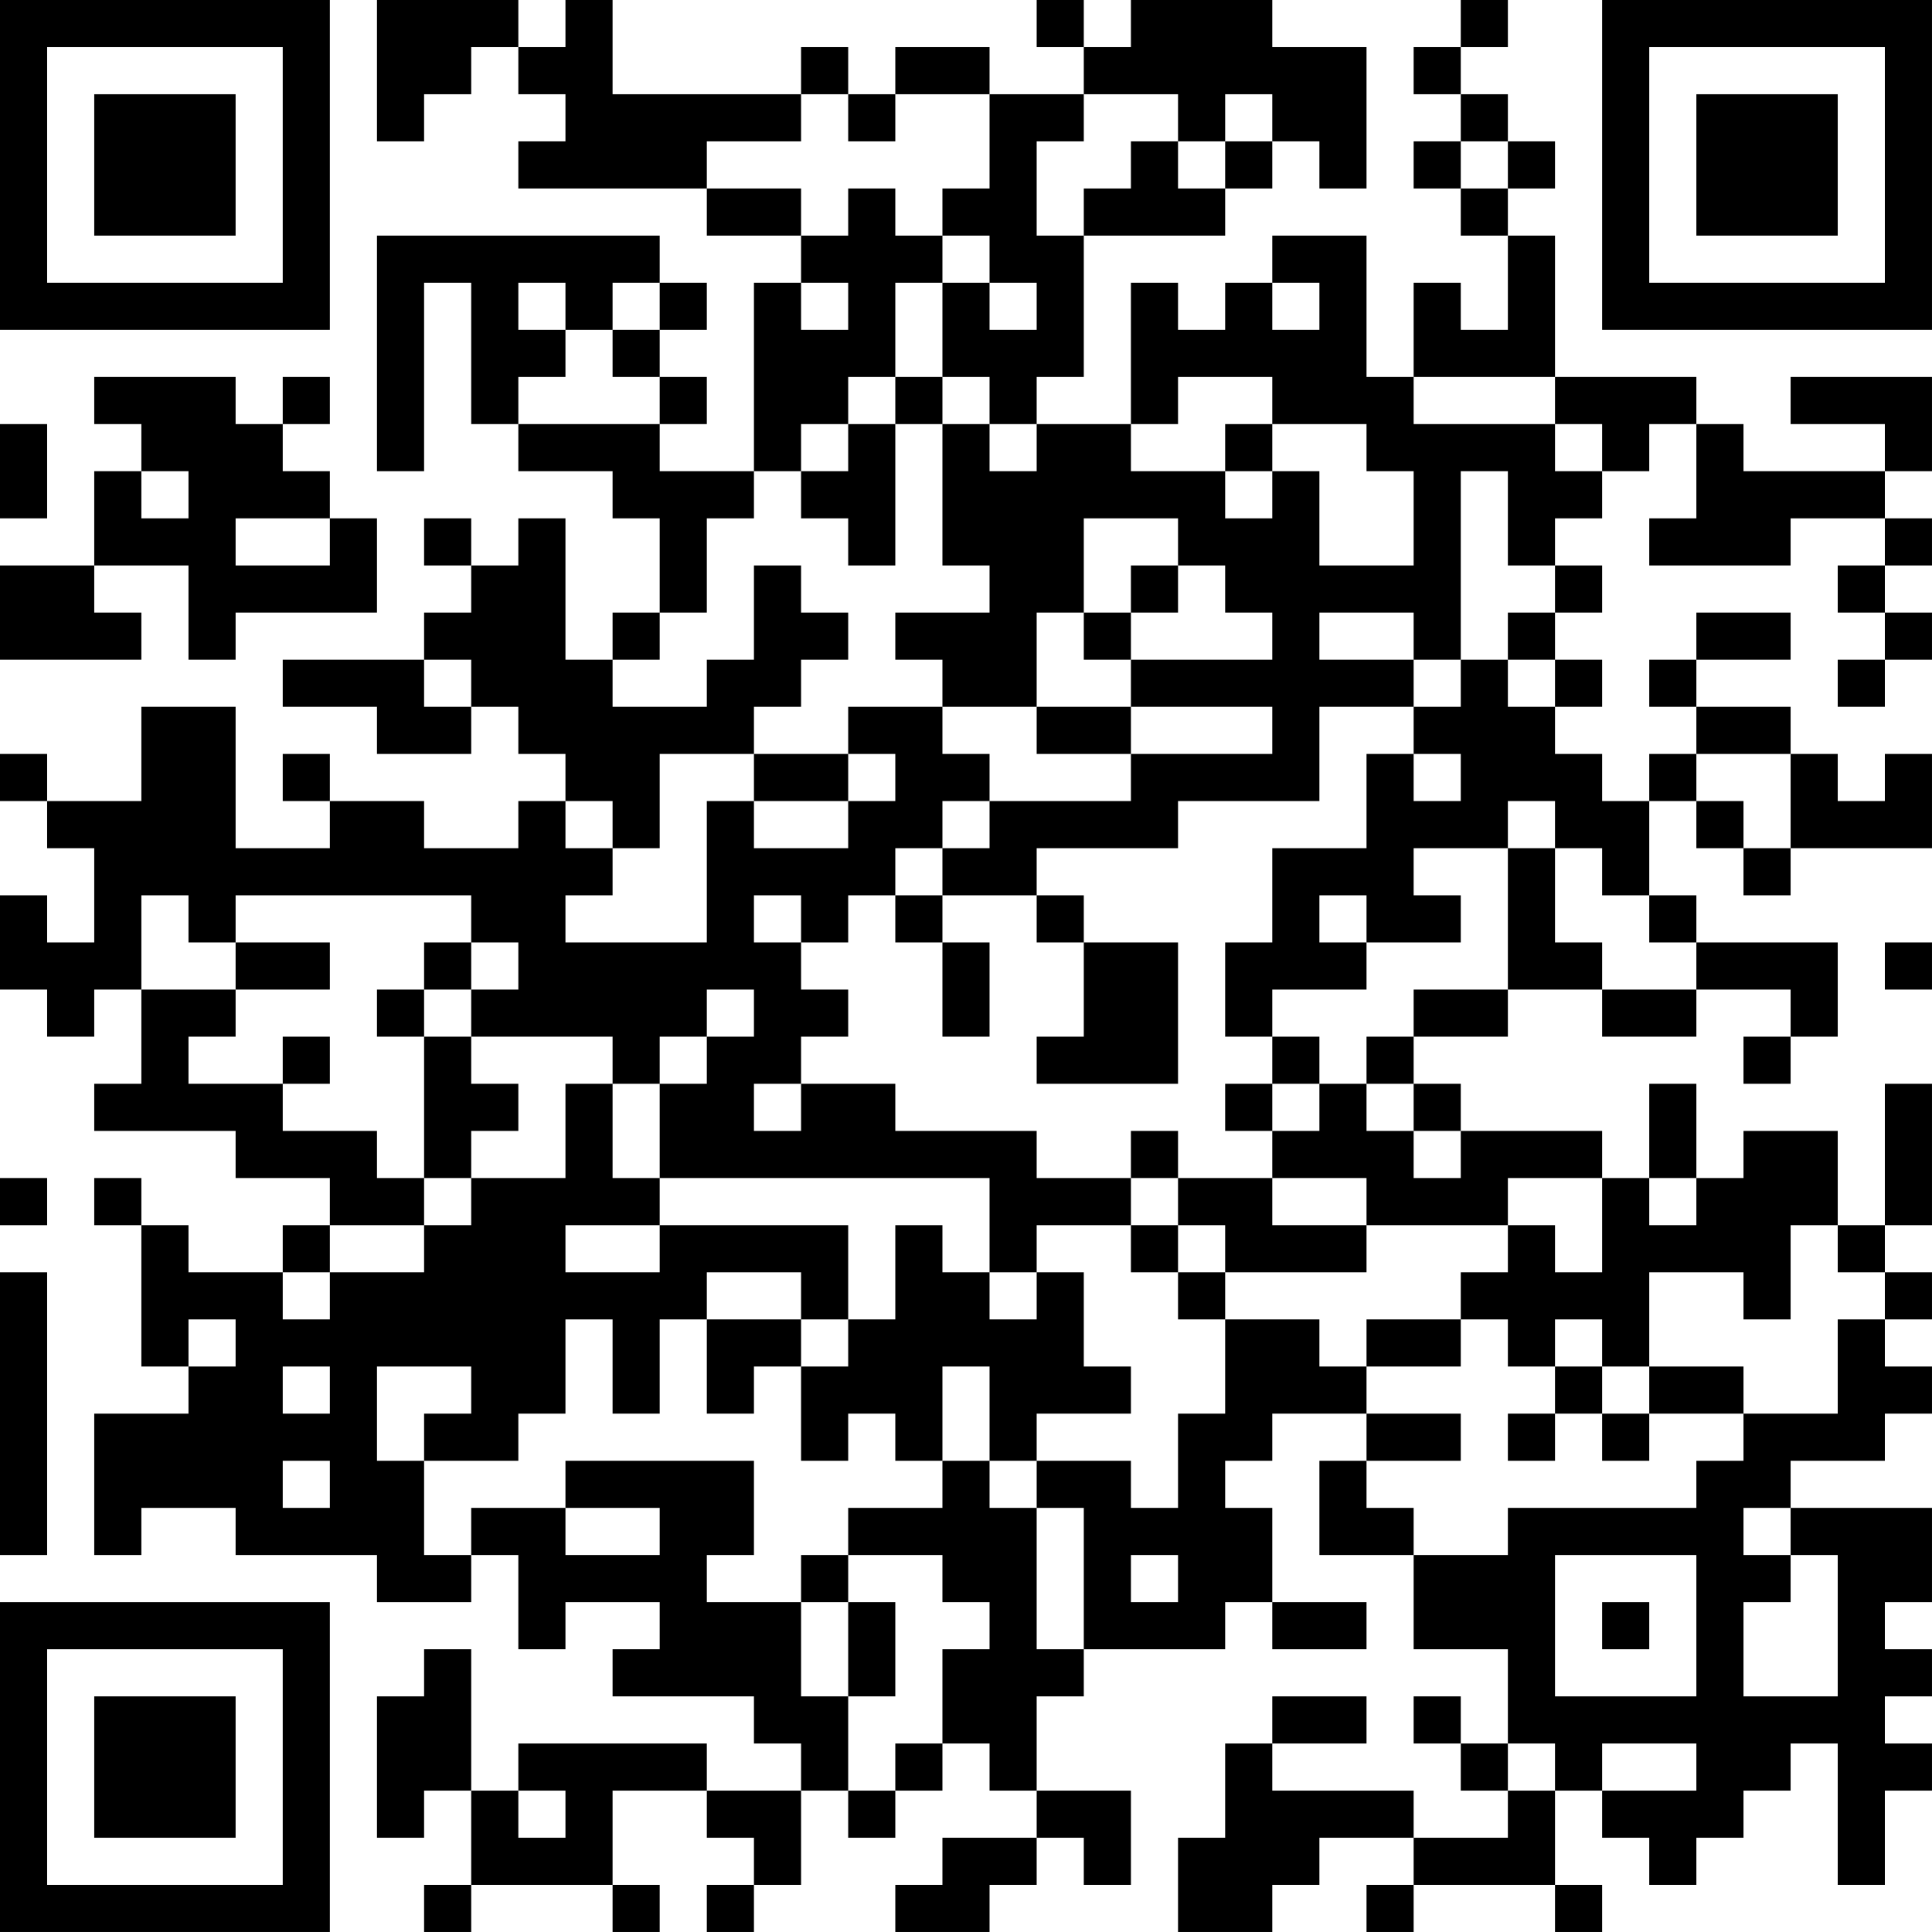 <?xml version="1.0" encoding="UTF-8"?>
<svg xmlns="http://www.w3.org/2000/svg" version="1.1" width="200" height="200" viewBox="0 0 200 200"><rect x="0" y="0" width="200" height="200" fill="#ffffff"/><g transform="scale(4.878)"><g transform="translate(0,0)"><path fill-rule="evenodd" d="M8 0L8 3L9 3L9 2L10 2L10 1L11 1L11 2L12 2L12 3L11 3L11 4L15 4L15 5L17 5L17 6L16 6L16 10L14 10L14 9L15 9L15 8L14 8L14 7L15 7L15 6L14 6L14 5L8 5L8 10L9 10L9 6L10 6L10 9L11 9L11 10L13 10L13 11L14 11L14 13L13 13L13 14L12 14L12 11L11 11L11 12L10 12L10 11L9 11L9 12L10 12L10 13L9 13L9 14L6 14L6 15L8 15L8 16L10 16L10 15L11 15L11 16L12 16L12 17L11 17L11 18L9 18L9 17L7 17L7 16L6 16L6 17L7 17L7 18L5 18L5 15L3 15L3 17L1 17L1 16L0 16L0 17L1 17L1 18L2 18L2 20L1 20L1 19L0 19L0 21L1 21L1 22L2 22L2 21L3 21L3 23L2 23L2 24L5 24L5 25L7 25L7 26L6 26L6 27L4 27L4 26L3 26L3 25L2 25L2 26L3 26L3 29L4 29L4 30L2 30L2 33L3 33L3 32L5 32L5 33L8 33L8 34L10 34L10 33L11 33L11 35L12 35L12 34L14 34L14 35L13 35L13 36L16 36L16 37L17 37L17 38L15 38L15 37L11 37L11 38L10 38L10 35L9 35L9 36L8 36L8 39L9 39L9 38L10 38L10 40L9 40L9 41L10 41L10 40L13 40L13 41L14 41L14 40L13 40L13 38L15 38L15 39L16 39L16 40L15 40L15 41L16 41L16 40L17 40L17 38L18 38L18 39L19 39L19 38L20 38L20 37L21 37L21 38L22 38L22 39L20 39L20 40L19 40L19 41L21 41L21 40L22 40L22 39L23 39L23 40L24 40L24 38L22 38L22 36L23 36L23 35L26 35L26 34L27 34L27 35L29 35L29 34L27 34L27 32L26 32L26 31L27 31L27 30L29 30L29 31L28 31L28 33L30 33L30 35L32 35L32 37L31 37L31 36L30 36L30 37L31 37L31 38L32 38L32 39L30 39L30 38L27 38L27 37L29 37L29 36L27 36L27 37L26 37L26 39L25 39L25 41L27 41L27 40L28 40L28 39L30 39L30 40L29 40L29 41L30 41L30 40L33 40L33 41L34 41L34 40L33 40L33 38L34 38L34 39L35 39L35 40L36 40L36 39L37 39L37 38L38 38L38 37L39 37L39 40L40 40L40 38L41 38L41 37L40 37L40 36L41 36L41 35L40 35L40 34L41 34L41 32L38 32L38 31L40 31L40 30L41 30L41 29L40 29L40 28L41 28L41 27L40 27L40 26L41 26L41 23L40 23L40 26L39 26L39 24L37 24L37 25L36 25L36 23L35 23L35 25L34 25L34 24L31 24L31 23L30 23L30 22L32 22L32 21L34 21L34 22L36 22L36 21L38 21L38 22L37 22L37 23L38 23L38 22L39 22L39 20L36 20L36 19L35 19L35 17L36 17L36 18L37 18L37 19L38 19L38 18L41 18L41 16L40 16L40 17L39 17L39 16L38 16L38 15L36 15L36 14L38 14L38 13L36 13L36 14L35 14L35 15L36 15L36 16L35 16L35 17L34 17L34 16L33 16L33 15L34 15L34 14L33 14L33 13L34 13L34 12L33 12L33 11L34 11L34 10L35 10L35 9L36 9L36 11L35 11L35 12L38 12L38 11L40 11L40 12L39 12L39 13L40 13L40 14L39 14L39 15L40 15L40 14L41 14L41 13L40 13L40 12L41 12L41 11L40 11L40 10L41 10L41 8L38 8L38 9L40 9L40 10L37 10L37 9L36 9L36 8L33 8L33 5L32 5L32 4L33 4L33 3L32 3L32 2L31 2L31 1L32 1L32 0L31 0L31 1L30 1L30 2L31 2L31 3L30 3L30 4L31 4L31 5L32 5L32 7L31 7L31 6L30 6L30 8L29 8L29 5L27 5L27 6L26 6L26 7L25 7L25 6L24 6L24 9L22 9L22 8L23 8L23 5L26 5L26 4L27 4L27 3L28 3L28 4L29 4L29 1L27 1L27 0L24 0L24 1L23 1L23 0L22 0L22 1L23 1L23 2L21 2L21 1L19 1L19 2L18 2L18 1L17 1L17 2L13 2L13 0L12 0L12 1L11 1L11 0ZM17 2L17 3L15 3L15 4L17 4L17 5L18 5L18 4L19 4L19 5L20 5L20 6L19 6L19 8L18 8L18 9L17 9L17 10L16 10L16 11L15 11L15 13L14 13L14 14L13 14L13 15L15 15L15 14L16 14L16 12L17 12L17 13L18 13L18 14L17 14L17 15L16 15L16 16L14 16L14 18L13 18L13 17L12 17L12 18L13 18L13 19L12 19L12 20L15 20L15 17L16 17L16 18L18 18L18 17L19 17L19 16L18 16L18 15L20 15L20 16L21 16L21 17L20 17L20 18L19 18L19 19L18 19L18 20L17 20L17 19L16 19L16 20L17 20L17 21L18 21L18 22L17 22L17 23L16 23L16 24L17 24L17 23L19 23L19 24L22 24L22 25L24 25L24 26L22 26L22 27L21 27L21 25L14 25L14 23L15 23L15 22L16 22L16 21L15 21L15 22L14 22L14 23L13 23L13 22L10 22L10 21L11 21L11 20L10 20L10 19L5 19L5 20L4 20L4 19L3 19L3 21L5 21L5 22L4 22L4 23L6 23L6 24L8 24L8 25L9 25L9 26L7 26L7 27L6 27L6 28L7 28L7 27L9 27L9 26L10 26L10 25L12 25L12 23L13 23L13 25L14 25L14 26L12 26L12 27L14 27L14 26L18 26L18 28L17 28L17 27L15 27L15 28L14 28L14 30L13 30L13 28L12 28L12 30L11 30L11 31L9 31L9 30L10 30L10 29L8 29L8 31L9 31L9 33L10 33L10 32L12 32L12 33L14 33L14 32L12 32L12 31L16 31L16 33L15 33L15 34L17 34L17 36L18 36L18 38L19 38L19 37L20 37L20 35L21 35L21 34L20 34L20 33L18 33L18 32L20 32L20 31L21 31L21 32L22 32L22 35L23 35L23 32L22 32L22 31L24 31L24 32L25 32L25 30L26 30L26 28L28 28L28 29L29 29L29 30L31 30L31 31L29 31L29 32L30 32L30 33L32 33L32 32L36 32L36 31L37 31L37 30L39 30L39 28L40 28L40 27L39 27L39 26L38 26L38 28L37 28L37 27L35 27L35 29L34 29L34 28L33 28L33 29L32 29L32 28L31 28L31 27L32 27L32 26L33 26L33 27L34 27L34 25L32 25L32 26L29 26L29 25L27 25L27 24L28 24L28 23L29 23L29 24L30 24L30 25L31 25L31 24L30 24L30 23L29 23L29 22L30 22L30 21L32 21L32 18L33 18L33 20L34 20L34 21L36 21L36 20L35 20L35 19L34 19L34 18L33 18L33 17L32 17L32 18L30 18L30 19L31 19L31 20L29 20L29 19L28 19L28 20L29 20L29 21L27 21L27 22L26 22L26 20L27 20L27 18L29 18L29 16L30 16L30 17L31 17L31 16L30 16L30 15L31 15L31 14L32 14L32 15L33 15L33 14L32 14L32 13L33 13L33 12L32 12L32 10L31 10L31 14L30 14L30 13L28 13L28 14L30 14L30 15L28 15L28 17L25 17L25 18L22 18L22 19L20 19L20 18L21 18L21 17L24 17L24 16L27 16L27 15L24 15L24 14L27 14L27 13L26 13L26 12L25 12L25 11L23 11L23 13L22 13L22 15L20 15L20 14L19 14L19 13L21 13L21 12L20 12L20 9L21 9L21 10L22 10L22 9L21 9L21 8L20 8L20 6L21 6L21 7L22 7L22 6L21 6L21 5L20 5L20 4L21 4L21 2L19 2L19 3L18 3L18 2ZM23 2L23 3L22 3L22 5L23 5L23 4L24 4L24 3L25 3L25 4L26 4L26 3L27 3L27 2L26 2L26 3L25 3L25 2ZM31 3L31 4L32 4L32 3ZM11 6L11 7L12 7L12 8L11 8L11 9L14 9L14 8L13 8L13 7L14 7L14 6L13 6L13 7L12 7L12 6ZM17 6L17 7L18 7L18 6ZM27 6L27 7L28 7L28 6ZM2 8L2 9L3 9L3 10L2 10L2 12L0 12L0 14L3 14L3 13L2 13L2 12L4 12L4 14L5 14L5 13L8 13L8 11L7 11L7 10L6 10L6 9L7 9L7 8L6 8L6 9L5 9L5 8ZM19 8L19 9L18 9L18 10L17 10L17 11L18 11L18 12L19 12L19 9L20 9L20 8ZM25 8L25 9L24 9L24 10L26 10L26 11L27 11L27 10L28 10L28 12L30 12L30 10L29 10L29 9L27 9L27 8ZM30 8L30 9L33 9L33 10L34 10L34 9L33 9L33 8ZM0 9L0 11L1 11L1 9ZM26 9L26 10L27 10L27 9ZM3 10L3 11L4 11L4 10ZM5 11L5 12L7 12L7 11ZM24 12L24 13L23 13L23 14L24 14L24 13L25 13L25 12ZM9 14L9 15L10 15L10 14ZM22 15L22 16L24 16L24 15ZM16 16L16 17L18 17L18 16ZM36 16L36 17L37 17L37 18L38 18L38 16ZM19 19L19 20L20 20L20 22L21 22L21 20L20 20L20 19ZM22 19L22 20L23 20L23 22L22 22L22 23L25 23L25 20L23 20L23 19ZM5 20L5 21L7 21L7 20ZM9 20L9 21L8 21L8 22L9 22L9 25L10 25L10 24L11 24L11 23L10 23L10 22L9 22L9 21L10 21L10 20ZM40 20L40 21L41 21L41 20ZM6 22L6 23L7 23L7 22ZM27 22L27 23L26 23L26 24L27 24L27 23L28 23L28 22ZM24 24L24 25L25 25L25 26L24 26L24 27L25 27L25 28L26 28L26 27L29 27L29 26L27 26L27 25L25 25L25 24ZM0 25L0 26L1 26L1 25ZM35 25L35 26L36 26L36 25ZM19 26L19 28L18 28L18 29L17 29L17 28L15 28L15 30L16 30L16 29L17 29L17 31L18 31L18 30L19 30L19 31L20 31L20 29L21 29L21 31L22 31L22 30L24 30L24 29L23 29L23 27L22 27L22 28L21 28L21 27L20 27L20 26ZM25 26L25 27L26 27L26 26ZM0 27L0 33L1 33L1 27ZM4 28L4 29L5 29L5 28ZM29 28L29 29L31 29L31 28ZM6 29L6 30L7 30L7 29ZM33 29L33 30L32 30L32 31L33 31L33 30L34 30L34 31L35 31L35 30L37 30L37 29L35 29L35 30L34 30L34 29ZM6 31L6 32L7 32L7 31ZM37 32L37 33L38 33L38 34L37 34L37 36L39 36L39 33L38 33L38 32ZM17 33L17 34L18 34L18 36L19 36L19 34L18 34L18 33ZM24 33L24 34L25 34L25 33ZM33 33L33 36L36 36L36 33ZM34 34L34 35L35 35L35 34ZM32 37L32 38L33 38L33 37ZM34 37L34 38L36 38L36 37ZM11 38L11 39L12 39L12 38ZM0 0L0 7L7 7L7 0ZM1 1L1 6L6 6L6 1ZM2 2L2 5L5 5L5 2ZM34 0L34 7L41 7L41 0ZM35 1L35 6L40 6L40 1ZM36 2L36 5L39 5L39 2ZM0 34L0 41L7 41L7 34ZM1 35L1 40L6 40L6 35ZM2 36L2 39L5 39L5 36Z" fill="#000000"/></g></g></svg>
